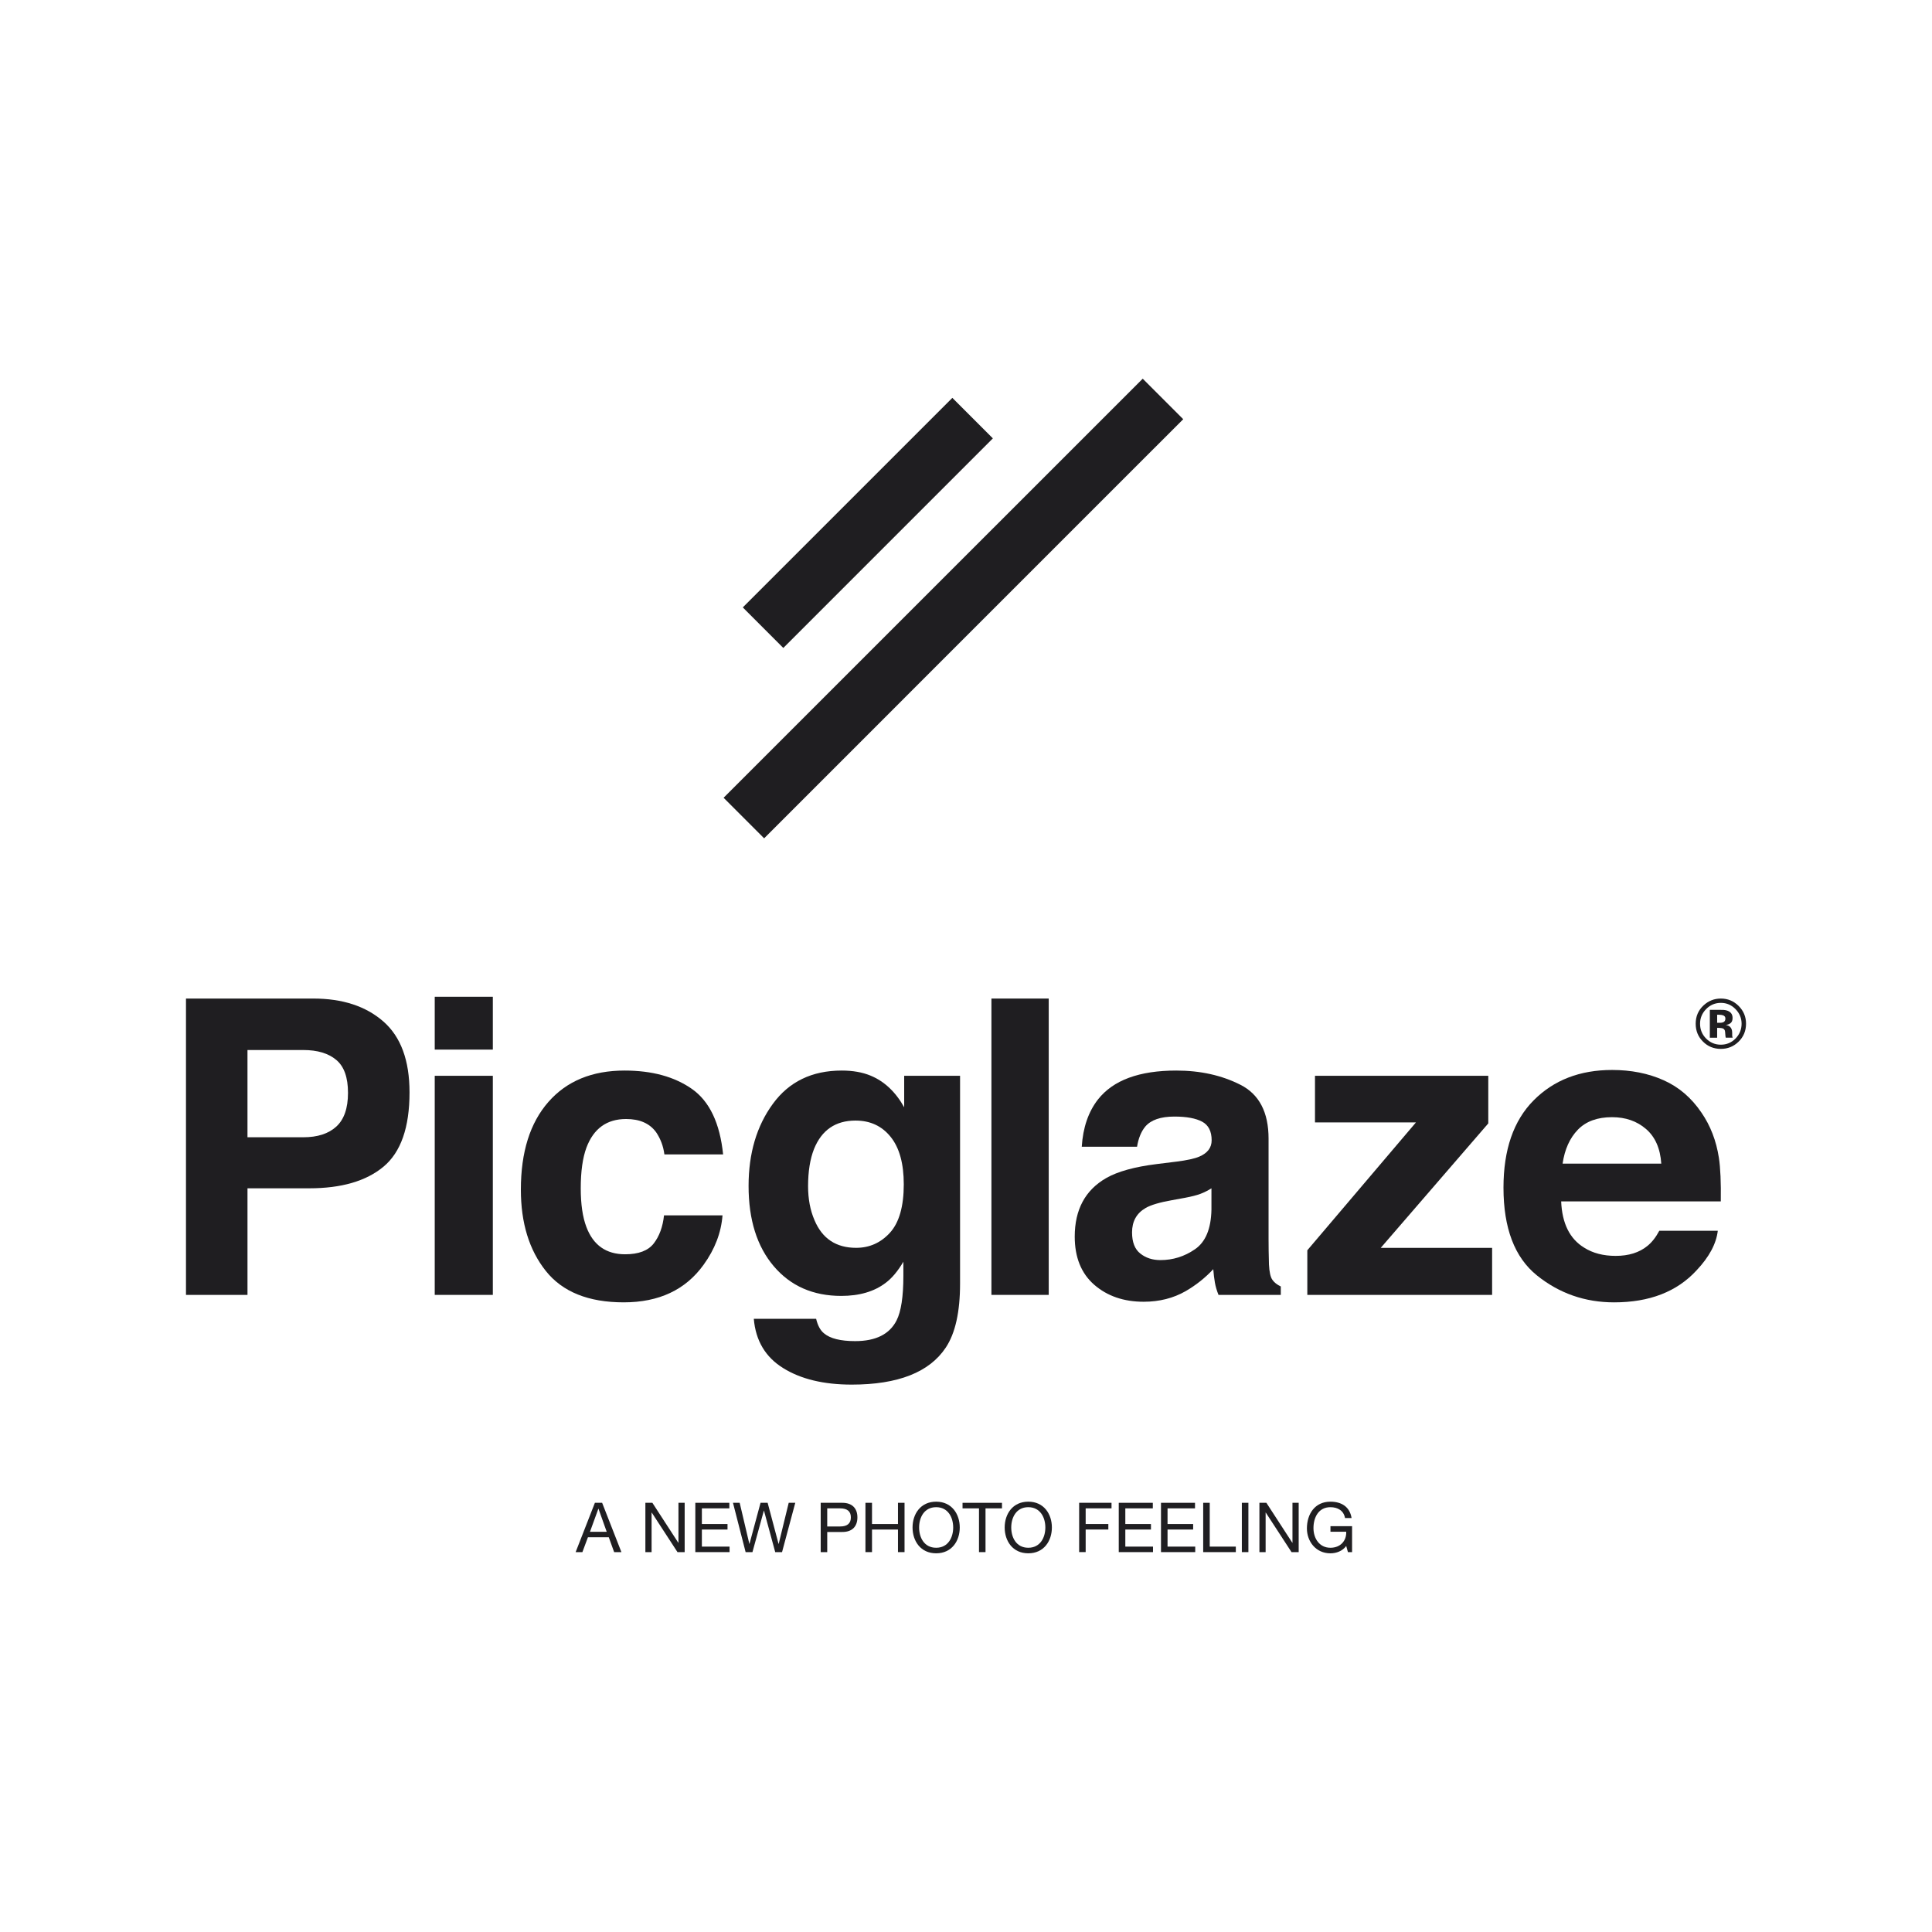 <?xml version="1.0" encoding="utf-8"?>
<!-- Generator: Adobe Illustrator 16.0.0, SVG Export Plug-In . SVG Version: 6.00 Build 0)  -->
<!DOCTYPE svg PUBLIC "-//W3C//DTD SVG 1.1//EN" "http://www.w3.org/Graphics/SVG/1.1/DTD/svg11.dtd">
<svg version="1.1" id="Capa_1" xmlns="http://www.w3.org/2000/svg" xmlns:xlink="http://www.w3.org/1999/xlink" x="0px" y="0px"
	 width="255.118px" height="255.118px" viewBox="0 41 255.118 255.118" enable-background="new 0 41 255.118 255.118"
	 xml:space="preserve">
<g>
	<g>
		<g>
			<g>
				<path fill="#1F1E21" d="M103.435,126.563l-5.35-5.357l27.672-27.669l5.35,5.35L103.435,126.563z"/>
			</g>
			<g>
				<polygon fill="#1F1E21" points="150.895,91.005 123.222,118.674 95.55,146.343 100.903,151.7 128.572,124.024 156.244,96.355 
									"/>
			</g>
		</g>
		<g>
			<g>
				<path fill="#1F1E21" d="M50.644,195.055c-2.293,1.912-5.564,2.859-9.815,2.859h-8.149v14.074h-8.121v-39.131H41.36
					c3.873,0,6.961,1.012,9.266,3.031c2.304,2.018,3.452,5.135,3.452,9.365C54.078,189.877,52.934,193.143,50.644,195.055z
					 M44.402,180.959c-1.034-0.869-2.486-1.305-4.351-1.305h-7.372v11.52h7.372c1.865,0,3.317-0.463,4.351-1.404
					s1.551-2.426,1.551-4.459C45.954,183.271,45.437,181.822,44.402,180.959z"/>
			</g>
			<g>
				<path fill="#1F1E21" d="M65.078,179.598h-7.672v-6.977h7.672V179.598z M57.406,183.057h7.672v28.932h-7.672V183.057z"/>
			</g>
			<g>
				<path fill="#1F1E21" d="M87.732,193.436c-0.139-1.084-0.503-2.055-1.091-2.924c-0.849-1.17-2.172-1.748-3.962-1.748
					c-2.557,0-4.301,1.262-5.247,3.795c-0.492,1.34-0.745,3.123-0.745,5.35c0,2.117,0.253,3.822,0.745,5.113
					c0.906,2.404,2.611,3.604,5.115,3.604c1.772,0,3.031-0.471,3.777-1.428c0.745-0.963,1.198-2.203,1.359-3.715h7.725
					c-0.179,2.295-1.01,4.471-2.497,6.525c-2.379,3.311-5.892,4.965-10.55,4.965c-4.662,0-8.089-1.383-10.286-4.145
					c-2.197-2.76-3.295-6.334-3.295-10.734c0-4.965,1.209-8.824,3.642-11.592c2.425-2.76,5.774-4.137,10.047-4.137
					c3.631,0,6.602,0.812,8.916,2.439c2.308,1.627,3.677,4.508,4.102,8.631H87.732z"/>
			</g>
			<g>
				<path fill="#1F1E21" d="M114.941,183.029c1.84,0.756,3.324,2.16,4.455,4.186v-4.158h7.379v27.447
					c0,3.73-0.627,6.549-1.883,8.439c-2.161,3.26-6.302,4.893-12.425,4.893c-3.699,0-6.72-0.727-9.052-2.182
					c-2.34-1.449-3.627-3.617-3.877-6.506h8.231c0.21,0.885,0.556,1.525,1.034,1.912c0.813,0.691,2.187,1.033,4.116,1.033
					c2.725,0,4.547-0.912,5.471-2.73c0.596-1.17,0.899-3.133,0.899-5.893v-1.861c-0.728,1.24-1.505,2.168-2.336,2.789
					c-1.505,1.148-3.459,1.725-5.867,1.725c-3.716,0-6.688-1.305-8.909-3.916c-2.218-2.609-3.328-6.148-3.328-10.605
					c0-4.301,1.066-7.918,3.207-10.842c2.14-2.932,5.171-4.395,9.094-4.395C112.601,182.365,113.864,182.586,114.941,183.029z
					 M117.52,203.777c1.212-1.34,1.822-3.473,1.822-6.391c0-2.738-0.578-4.828-1.733-6.262c-1.152-1.434-2.696-2.154-4.64-2.154
					c-2.643,0-4.465,1.254-5.475,3.744c-0.524,1.326-0.789,2.967-0.789,4.914c0,1.684,0.278,3.176,0.845,4.488
					c1.02,2.439,2.857,3.658,5.496,3.658C114.809,205.775,116.3,205.111,117.52,203.777z"/>
			</g>
			<g>
				<path fill="#1F1E21" d="M138.482,211.988h-7.566v-39.131h7.566V211.988z"/>
			</g>
			<g>
				<path fill="#1F1E21" d="M155.346,194.391c1.408-0.178,2.41-0.398,3.021-0.662c1.088-0.465,1.629-1.178,1.629-2.154
					c0-1.186-0.416-2.006-1.248-2.455c-0.834-0.449-2.061-0.678-3.674-0.678c-1.814,0-3.096,0.443-3.848,1.328
					c-0.539,0.656-0.898,1.541-1.08,2.652h-7.301c0.16-2.531,0.873-4.607,2.137-6.234c2.008-2.553,5.455-3.822,10.346-3.822
					c3.178,0,6.006,0.627,8.477,1.883c2.473,1.256,3.707,3.631,3.707,7.111v13.275c0,0.928,0.014,2.033,0.053,3.346
					c0.051,0.998,0.199,1.662,0.453,2.018c0.246,0.357,0.617,0.643,1.109,0.877v1.113h-8.225c-0.232-0.578-0.393-1.127-0.479-1.641
					c-0.092-0.514-0.16-1.098-0.213-1.754c-1.053,1.133-2.262,2.096-3.635,2.895c-1.633,0.936-3.484,1.406-5.553,1.406
					c-2.637,0-4.809-0.75-6.527-2.24c-1.719-1.498-2.578-3.623-2.578-6.363c0-3.559,1.383-6.133,4.145-7.725
					c1.516-0.869,3.744-1.49,6.689-1.854L155.346,194.391z M159.971,197.914c-0.484,0.307-0.973,0.551-1.465,0.736
					c-0.496,0.186-1.17,0.355-2.037,0.52l-1.719,0.314c-1.615,0.285-2.775,0.627-3.477,1.033c-1.191,0.693-1.787,1.77-1.787,3.219
					c0,1.291,0.363,2.225,1.092,2.795c0.727,0.578,1.611,0.863,2.652,0.863c1.652,0,3.174-0.471,4.568-1.434
					c1.395-0.955,2.119-2.695,2.172-5.229V197.914z"/>
			</g>
			<g>
				<path fill="#1F1E21" d="M173.643,189.213v-6.156h22.883v6.285l-14.199,16.434h14.705v6.213h-24.402v-5.893l14.344-16.883
					H173.643z"/>
			</g>
			<g>
				<path fill="#1F1E21" d="M219.676,183.643c2.021,0.898,3.684,2.332,5,4.279c1.184,1.719,1.953,3.709,2.303,5.977
					c0.203,1.334,0.285,3.246,0.25,5.742H206.15c0.121,2.91,1.131,4.943,3.027,6.105c1.156,0.736,2.547,1.092,4.174,1.092
					c1.723,0,3.125-0.441,4.201-1.326c0.588-0.479,1.105-1.141,1.555-1.99h7.725c-0.203,1.719-1.137,3.459-2.807,5.229
					c-2.588,2.818-6.215,4.223-10.881,4.223c-3.855,0-7.25-1.191-10.197-3.559c-2.945-2.377-4.414-6.234-4.414-11.592
					c0-5.008,1.33-8.852,3.986-11.527c2.658-2.674,6.105-4.008,10.348-4.008C215.385,182.287,217.656,182.736,219.676,183.643z
					 M208.355,190.176c-1.07,1.105-1.74,2.596-2.016,4.479h13.031c-0.135-2.01-0.805-3.529-2.014-4.572
					c-1.207-1.041-2.701-1.561-4.488-1.561C210.93,188.521,209.424,189.07,208.355,190.176z"/>
			</g>
		</g>
		<g>
			<g>
				<path fill="#1F1E21" d="M229.561,178.57c-0.645,0.621-1.418,0.934-2.324,0.934c-0.936,0-1.723-0.32-2.361-0.963
					c-0.643-0.635-0.963-1.426-0.963-2.361c0-0.969,0.346-1.775,1.037-2.418c0.652-0.605,1.412-0.904,2.287-0.904
					c0.916,0,1.701,0.328,2.35,0.977c0.652,0.648,0.975,1.434,0.975,2.346C230.561,177.129,230.229,177.922,229.561,178.57z
					 M225.285,174.254c-0.527,0.543-0.795,1.186-0.795,1.926c0,0.771,0.27,1.428,0.805,1.963c0.539,0.541,1.186,0.807,1.941,0.807
					s1.398-0.271,1.936-0.807c0.531-0.549,0.803-1.199,0.803-1.963c0-0.734-0.268-1.375-0.799-1.926
					c-0.539-0.549-1.184-0.826-1.939-0.826C226.473,173.428,225.824,173.705,225.285,174.254z M225.781,178.027v-3.68
					c0.229,0,0.566,0,1.023,0s0.709,0.008,0.764,0.008c0.287,0.021,0.533,0.084,0.723,0.191c0.328,0.178,0.492,0.471,0.492,0.877
					c0,0.307-0.086,0.535-0.256,0.672c-0.176,0.143-0.389,0.221-0.643,0.248c0.232,0.043,0.406,0.115,0.525,0.215
					c0.217,0.172,0.324,0.449,0.324,0.82v0.328c0,0.043,0.004,0.078,0.006,0.113c0.004,0.037,0.016,0.072,0.025,0.107l0.035,0.1
					h-0.92c-0.027-0.113-0.049-0.285-0.061-0.506c-0.01-0.221-0.031-0.371-0.061-0.449c-0.047-0.129-0.139-0.221-0.271-0.271
					c-0.07-0.027-0.182-0.049-0.328-0.057l-0.213-0.014h-0.199v1.297H225.781z M227.539,175.074
					c-0.133-0.049-0.318-0.078-0.561-0.078h-0.23v1.062h0.371c0.227,0,0.402-0.043,0.531-0.127c0.121-0.094,0.186-0.236,0.186-0.436
					C227.836,175.289,227.734,175.154,227.539,175.074z"/>
			</g>
		</g>
	</g>
	<g>
		<path fill="#1F1E21" d="M78.555,239.443h0.956l2.546,6.512h-0.959l-0.709-1.961h-2.753l-0.731,1.961h-0.892L78.555,239.443z
			 M77.906,243.268h2.208l-1.084-3.039h-0.018L77.906,243.268z"/>
		<path fill="#1F1E21" d="M85.221,239.443h0.924l3.427,5.279h0.018v-5.279h0.82v6.512h-0.949l-3.398-5.221h-0.021v5.221h-0.82
			V239.443z"/>
		<path fill="#1F1E21" d="M91.815,239.443h4.494v0.734h-3.627v2.068h3.385v0.729h-3.385v2.254h3.656v0.727h-4.522V239.443z"/>
		<path fill="#1F1E21" d="M103.268,245.955h-0.902l-1.483-5.471h-0.018l-1.505,5.471h-0.902l-1.669-6.512h0.885l1.277,5.422h0.018
			l1.459-5.422h0.938l1.441,5.422h0.018l1.323-5.422h0.867L103.268,245.955z"/>
		<path fill="#1F1E21" d="M108.371,239.443h2.854c1.294,0,1.994,0.721,1.994,1.926s-0.699,1.934-1.994,1.926h-1.99v2.66h-0.863
			V239.443z M109.234,242.568h1.698c0.974,0.006,1.423-0.422,1.423-1.199s-0.449-1.191-1.423-1.191h-1.698V242.568z"/>
		<path fill="#1F1E21" d="M114.281,239.443h0.867v2.803h3.428v-2.803h0.867v6.512h-0.867v-2.98h-3.428v2.98h-0.867V239.443z"/>
		<path fill="#1F1E21" d="M123.618,239.293c2.068,0,3.117,1.641,3.117,3.41s-1.049,3.41-3.117,3.41c-2.069,0-3.117-1.641-3.117-3.41
			S121.549,239.293,123.618,239.293z M123.618,245.379c1.587,0,2.25-1.363,2.25-2.676s-0.664-2.682-2.25-2.682
			s-2.25,1.369-2.25,2.682S122.031,245.379,123.618,245.379z"/>
		<path fill="#1F1E21" d="M129.275,240.178h-2.173v-0.734h5.208v0.734h-2.174v5.777h-0.861V240.178z"/>
		<path fill="#1F1E21" d="M135.783,239.293c2.068,0,3.117,1.641,3.117,3.41s-1.049,3.41-3.117,3.41s-3.117-1.641-3.117-3.41
			S133.715,239.293,135.783,239.293z M135.783,245.379c1.588,0,2.254-1.363,2.254-2.676s-0.666-2.682-2.254-2.682
			c-1.586,0-2.25,1.369-2.25,2.682S134.197,245.379,135.783,245.379z"/>
		<path fill="#1F1E21" d="M142.5,239.443h4.275v0.734h-3.414v2.068h2.994v0.729h-2.994v2.98H142.5V239.443z"/>
		<path fill="#1F1E21" d="M147.73,239.443h4.498v0.734h-3.631v2.068h3.385v0.729h-3.385v2.254h3.656v0.727h-4.523V239.443z"/>
		<path fill="#1F1E21" d="M153.307,239.443h4.492v0.734h-3.627v2.068h3.381v0.729h-3.381v2.254h3.656v0.727h-4.521V239.443z"/>
		<path fill="#1F1E21" d="M158.881,239.443h0.863v5.785h3.445v0.727h-4.309V239.443z"/>
		<path fill="#1F1E21" d="M163.984,239.443h0.865v6.512h-0.865V239.443z"/>
		<path fill="#1F1E21" d="M166.303,239.443h0.92l3.428,5.279h0.018v-5.279h0.82v6.512h-0.945l-3.402-5.221h-0.018v5.221h-0.82
			V239.443z"/>
		<path fill="#1F1E21" d="M177.766,245.143c-0.504,0.686-1.324,0.971-2.088,0.971c-1.943,0-3.102-1.592-3.102-3.281
			c0-1.898,1.041-3.539,3.102-3.539c1.42,0,2.551,0.635,2.797,2.162h-0.867c-0.17-0.984-0.967-1.434-1.93-1.434
			c-1.58,0-2.236,1.369-2.236,2.76c0,1.363,0.785,2.598,2.236,2.598c1.338,0,2.141-0.936,2.088-2.119h-2.08v-0.734h2.854v3.43
			h-0.547L177.766,245.143z"/>
	</g>
</g>
</svg>
